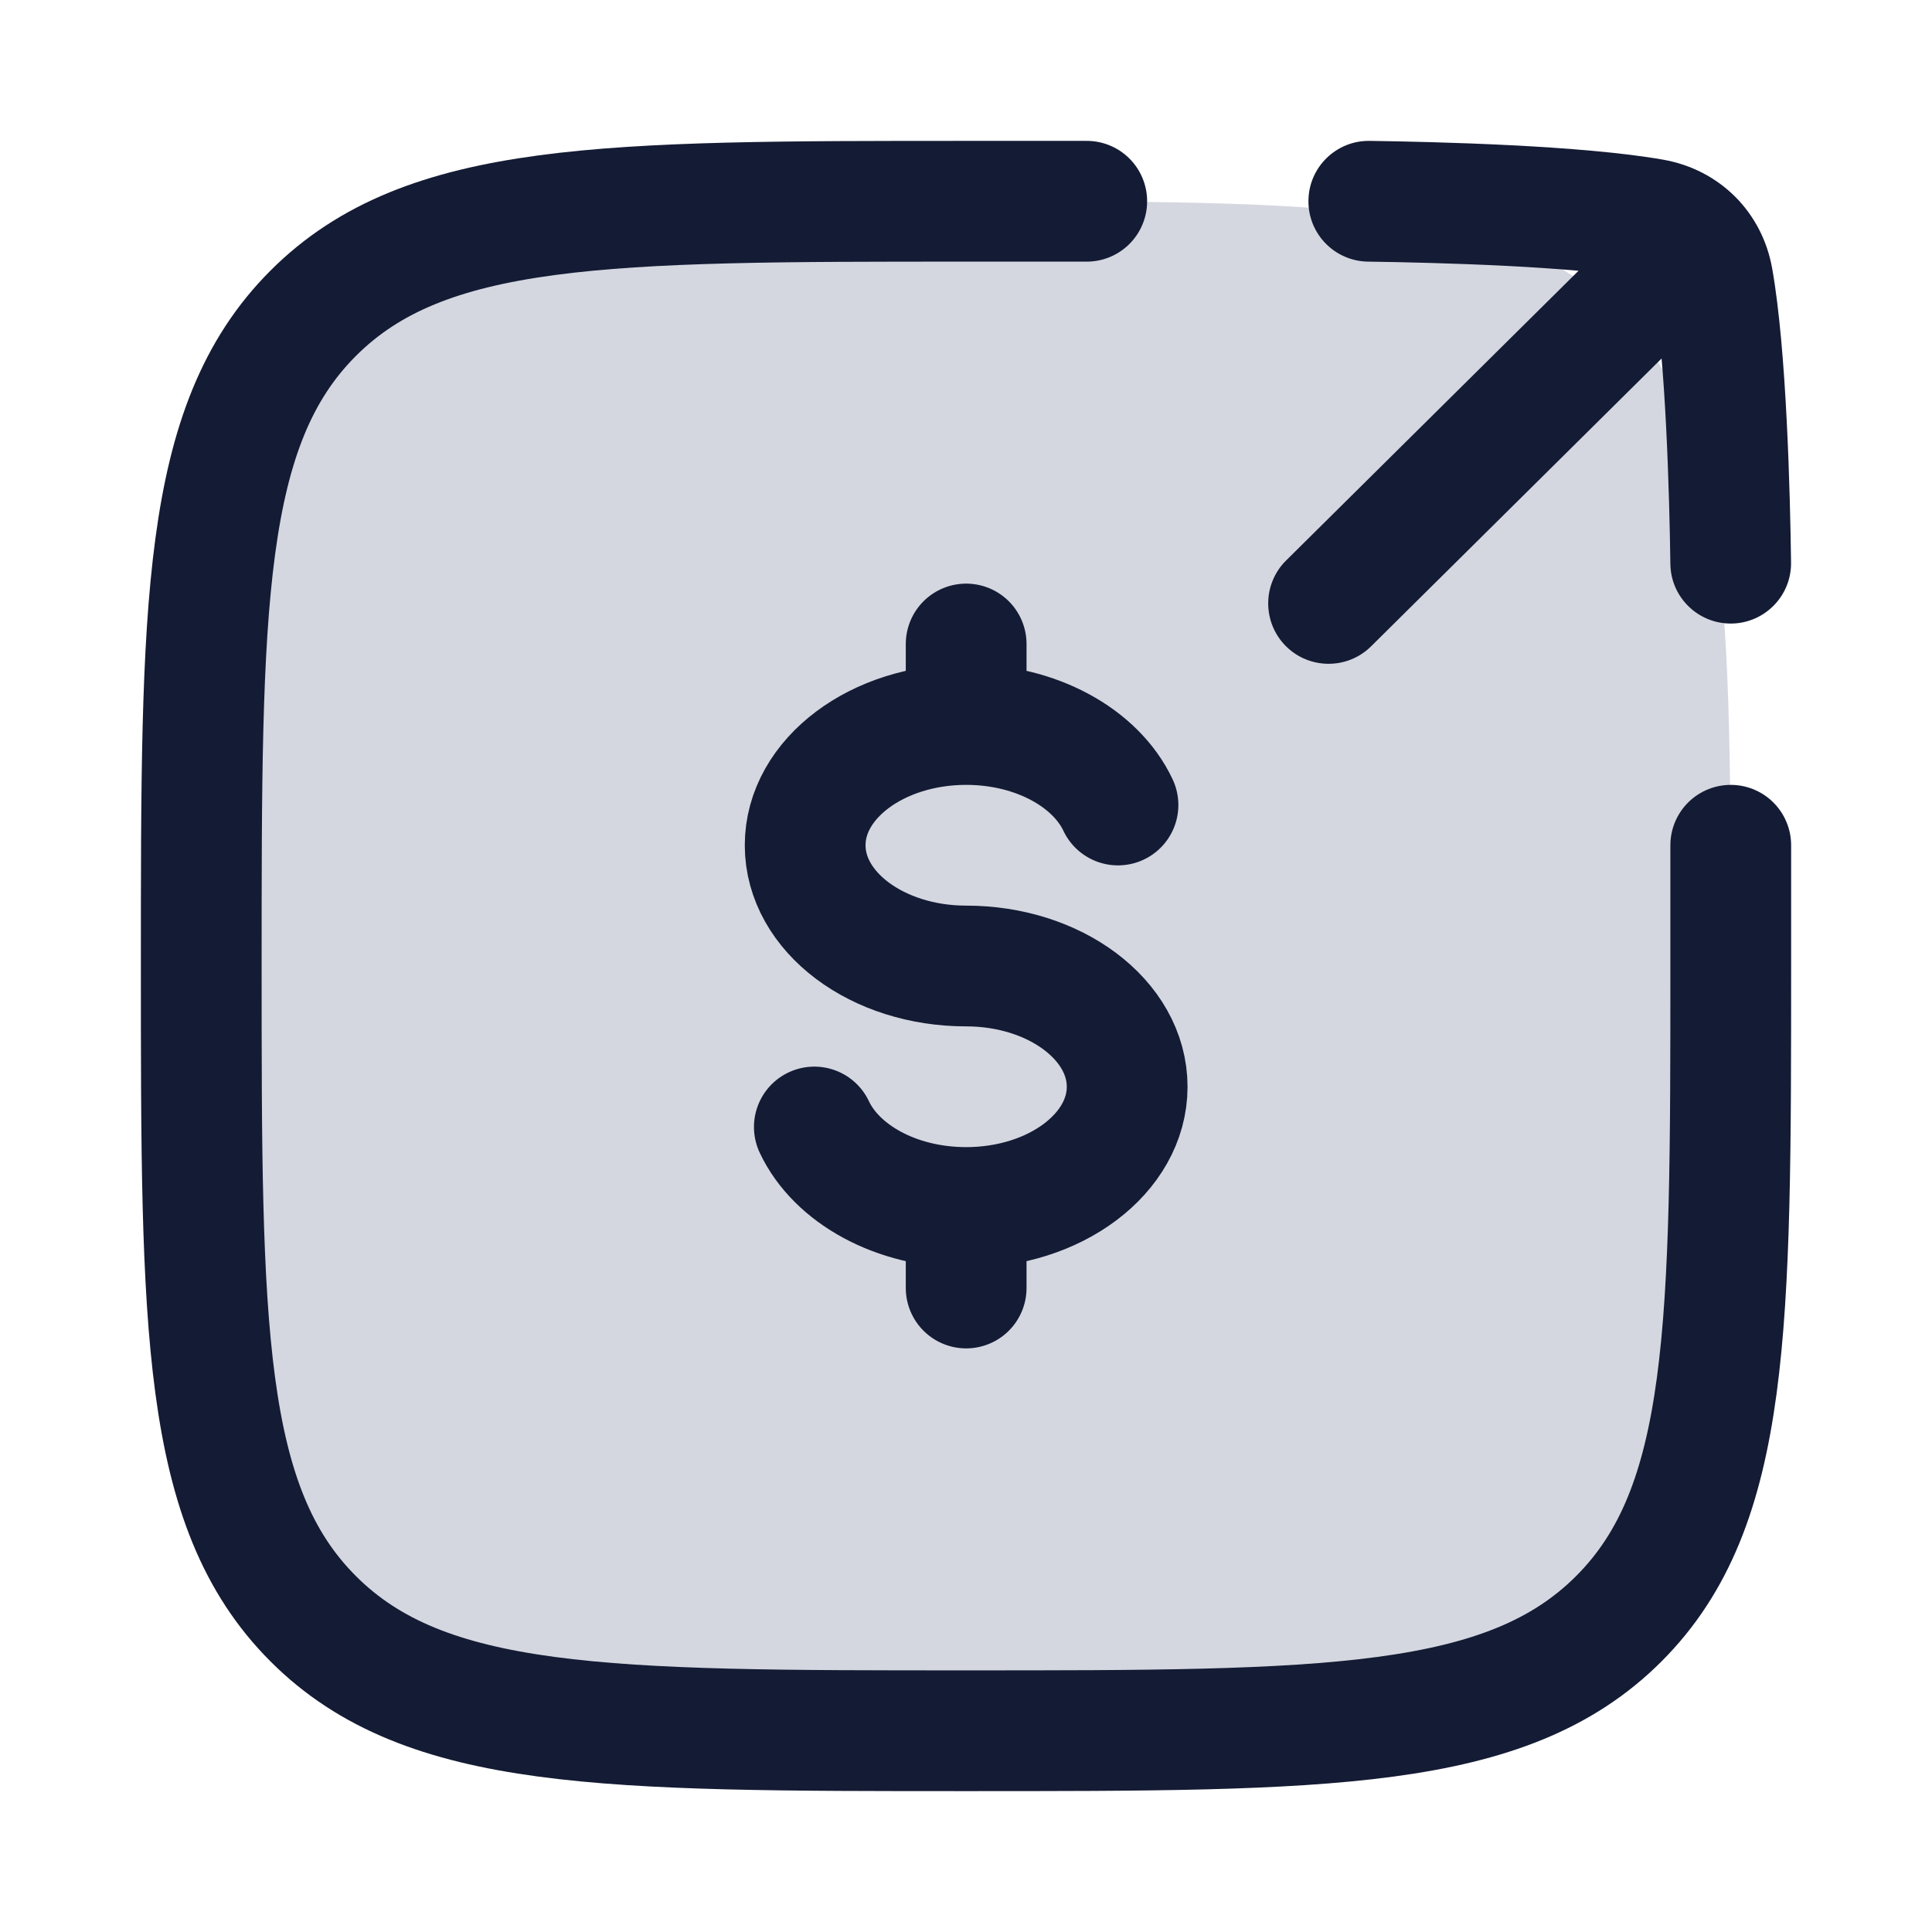 <svg width="24" height="24" viewBox="0 0 24 24" fill="none" xmlns="http://www.w3.org/2000/svg">
<path d="M2.5 12C2.5 7.522 2.5 5.282 3.891 3.891C5.282 2.5 7.522 2.5 12 2.5C16.478 2.5 18.718 2.5 20.109 3.891C21.5 5.282 21.5 7.522 21.5 12C21.5 16.478 21.5 18.718 20.109 20.109C18.718 21.5 16.478 21.5 12 21.5C7.522 21.5 5.282 21.5 3.891 20.109C2.5 18.718 2.5 16.478 2.5 12Z" fill="#D4D7E0"/>
<path d="M12.002 9C10.897 9 10.002 9.672 10.002 10.5C10.002 11.328 10.897 12 12.002 12C13.107 12 14.002 12.672 14.002 13.5C14.002 14.328 13.107 15 12.002 15M12.002 9C12.873 9 13.614 9.417 13.888 10M12.002 9V8M12.002 15C11.131 15 10.39 14.583 10.116 14M12.002 15V16" stroke="#141B34" stroke-width="1.5" stroke-linecap="round"/>
<path d="M13.5 2.5C13.5 2.5 12.684 2.5 12 2.5C7.522 2.5 5.282 2.5 3.891 3.891C2.5 5.282 2.5 7.522 2.5 12C2.5 16.478 2.5 18.718 3.891 20.109C5.282 21.5 7.522 21.5 12 21.5C16.478 21.5 18.718 21.5 20.109 20.109C21.5 18.718 21.5 16.478 21.5 12C21.5 11.316 21.5 10.5 21.5 10.5" stroke="#141B34" stroke-width="1.5" stroke-linecap="round"/>
<path d="M21.574 3.529C21.868 3.237 21.87 2.762 21.579 2.468C21.287 2.174 20.812 2.171 20.518 2.463L21.574 3.529ZM15.976 6.963C15.682 7.255 15.68 7.729 15.971 8.024C16.263 8.318 16.738 8.32 17.032 8.029L15.976 6.963ZM20.532 2.723L20.401 3.461L20.532 2.723ZM21.277 3.468L22.015 3.337V3.337L21.277 3.468ZM17.014 1.75C16.6 1.744 16.259 2.076 16.254 2.49C16.248 2.904 16.579 3.244 16.994 3.25L17.014 1.75ZM20.75 7.006C20.755 7.42 21.096 7.751 21.51 7.746C21.924 7.74 22.255 7.4 22.249 6.986L20.75 7.006ZM20.518 2.463L15.976 6.963L17.032 8.029L21.574 3.529L20.518 2.463ZM20.401 3.461C20.452 3.47 20.479 3.489 20.495 3.505C20.51 3.52 20.529 3.548 20.538 3.598L22.015 3.337C21.891 2.636 21.365 2.109 20.663 1.984L20.401 3.461ZM20.663 1.984C19.648 1.805 17.851 1.762 17.014 1.75L16.994 3.25C17.861 3.262 19.529 3.307 20.401 3.461L20.663 1.984ZM22.249 6.986C22.238 6.149 22.195 4.351 22.015 3.337L20.538 3.598C20.692 4.47 20.738 6.139 20.75 7.006L22.249 6.986Z" fill="#141B34"/>
</svg>
